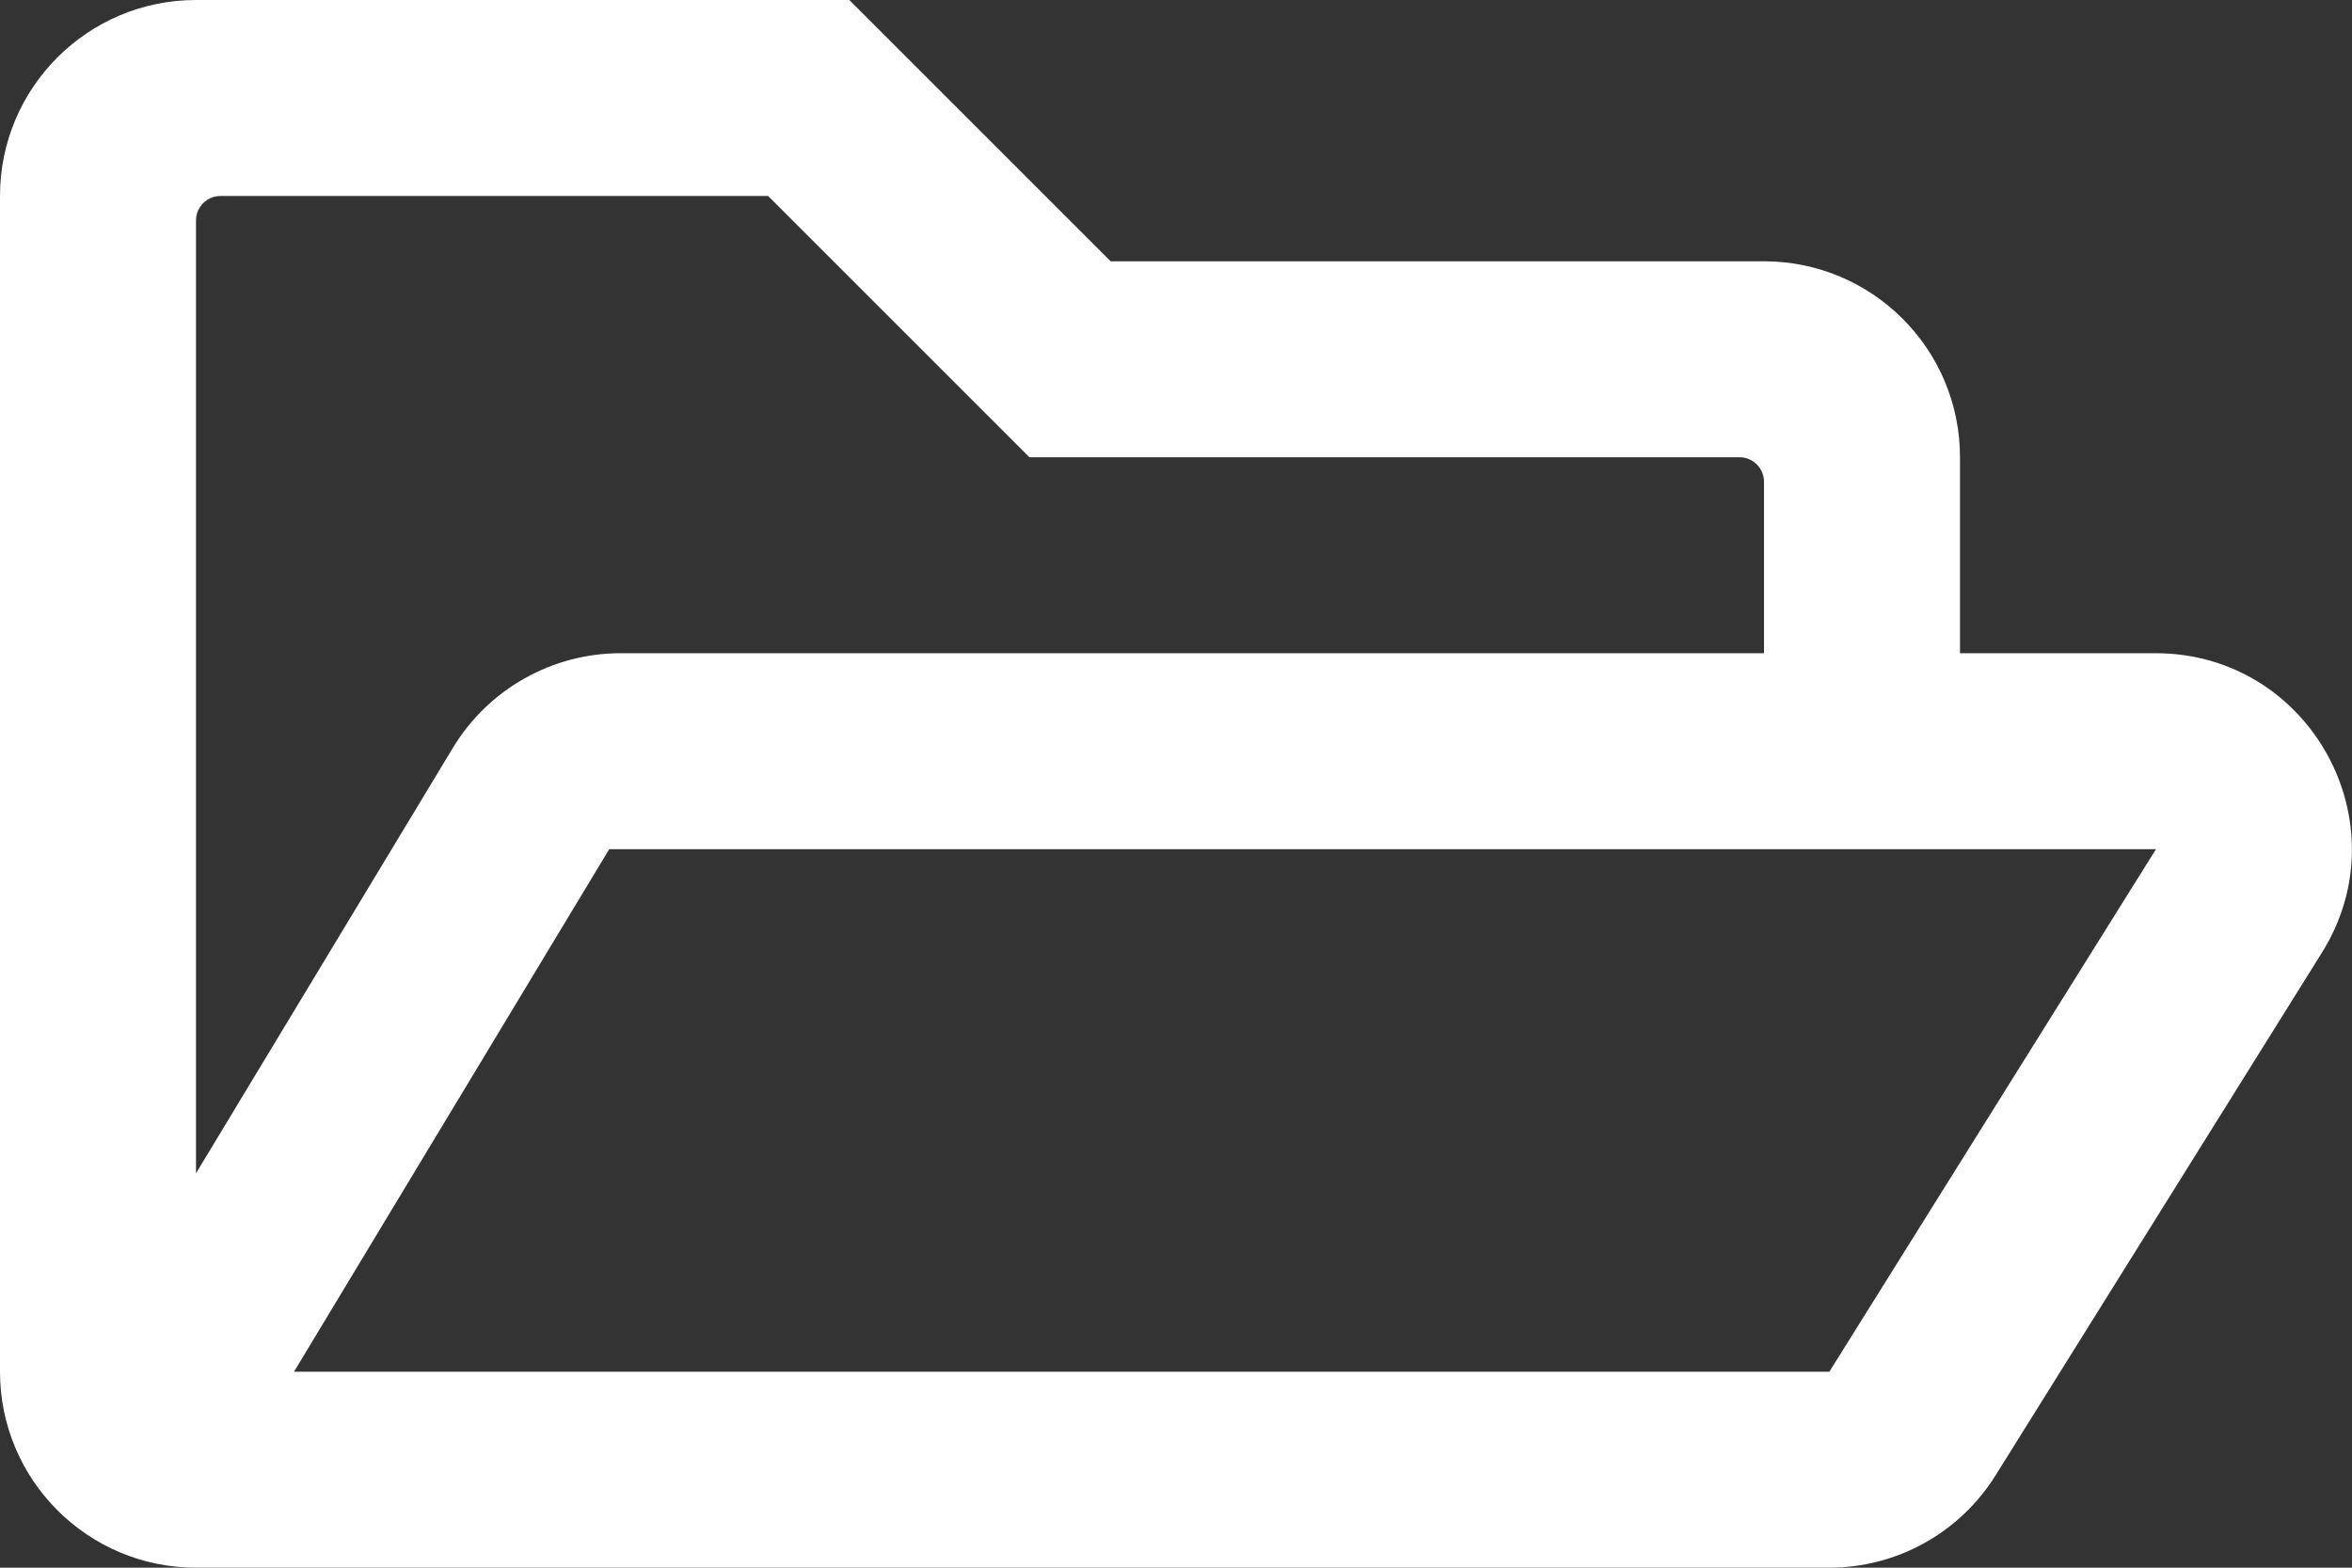 <svg version="1.2" baseProfile="tiny-ps" xmlns="http://www.w3.org/2000/svg" viewBox="0 0 576 384" width="576" height="384">
	<rect x="0" y="0" width="576" height="384" fill="#333333" stroke="none"/>
	<title>Layer</title>
	<style>
		tspan { white-space:pre }
		.shp0 { fill: #ffffff } 
	</style>
	<path id="Layer" fill-rule="evenodd" class="shp0" d="M527.9 160C565.6 160 588.6 201.5 568.6 233.4L488.7 361.4C479.9 375.5 464.5 384 448 384L48 384C21.5 384 0 362.5 0 336L0 48C0 21.5 21.5 0 48 0L208 0L272 64L432 64C458.5 64 480 85.5 480 112L480 160L527.9 160L527.9 160ZM48 287.4L110.9 183.2C119.6 168.8 135.2 160 152 160L432 160L432 118C432 114.7 429.3 112 426 112L252.1 112L188.1 48L54 48C50.7 48 48 50.7 48 54L48 287.4ZM528 208L149.2 208L72 336L448 336L528 208Z" />
</svg>